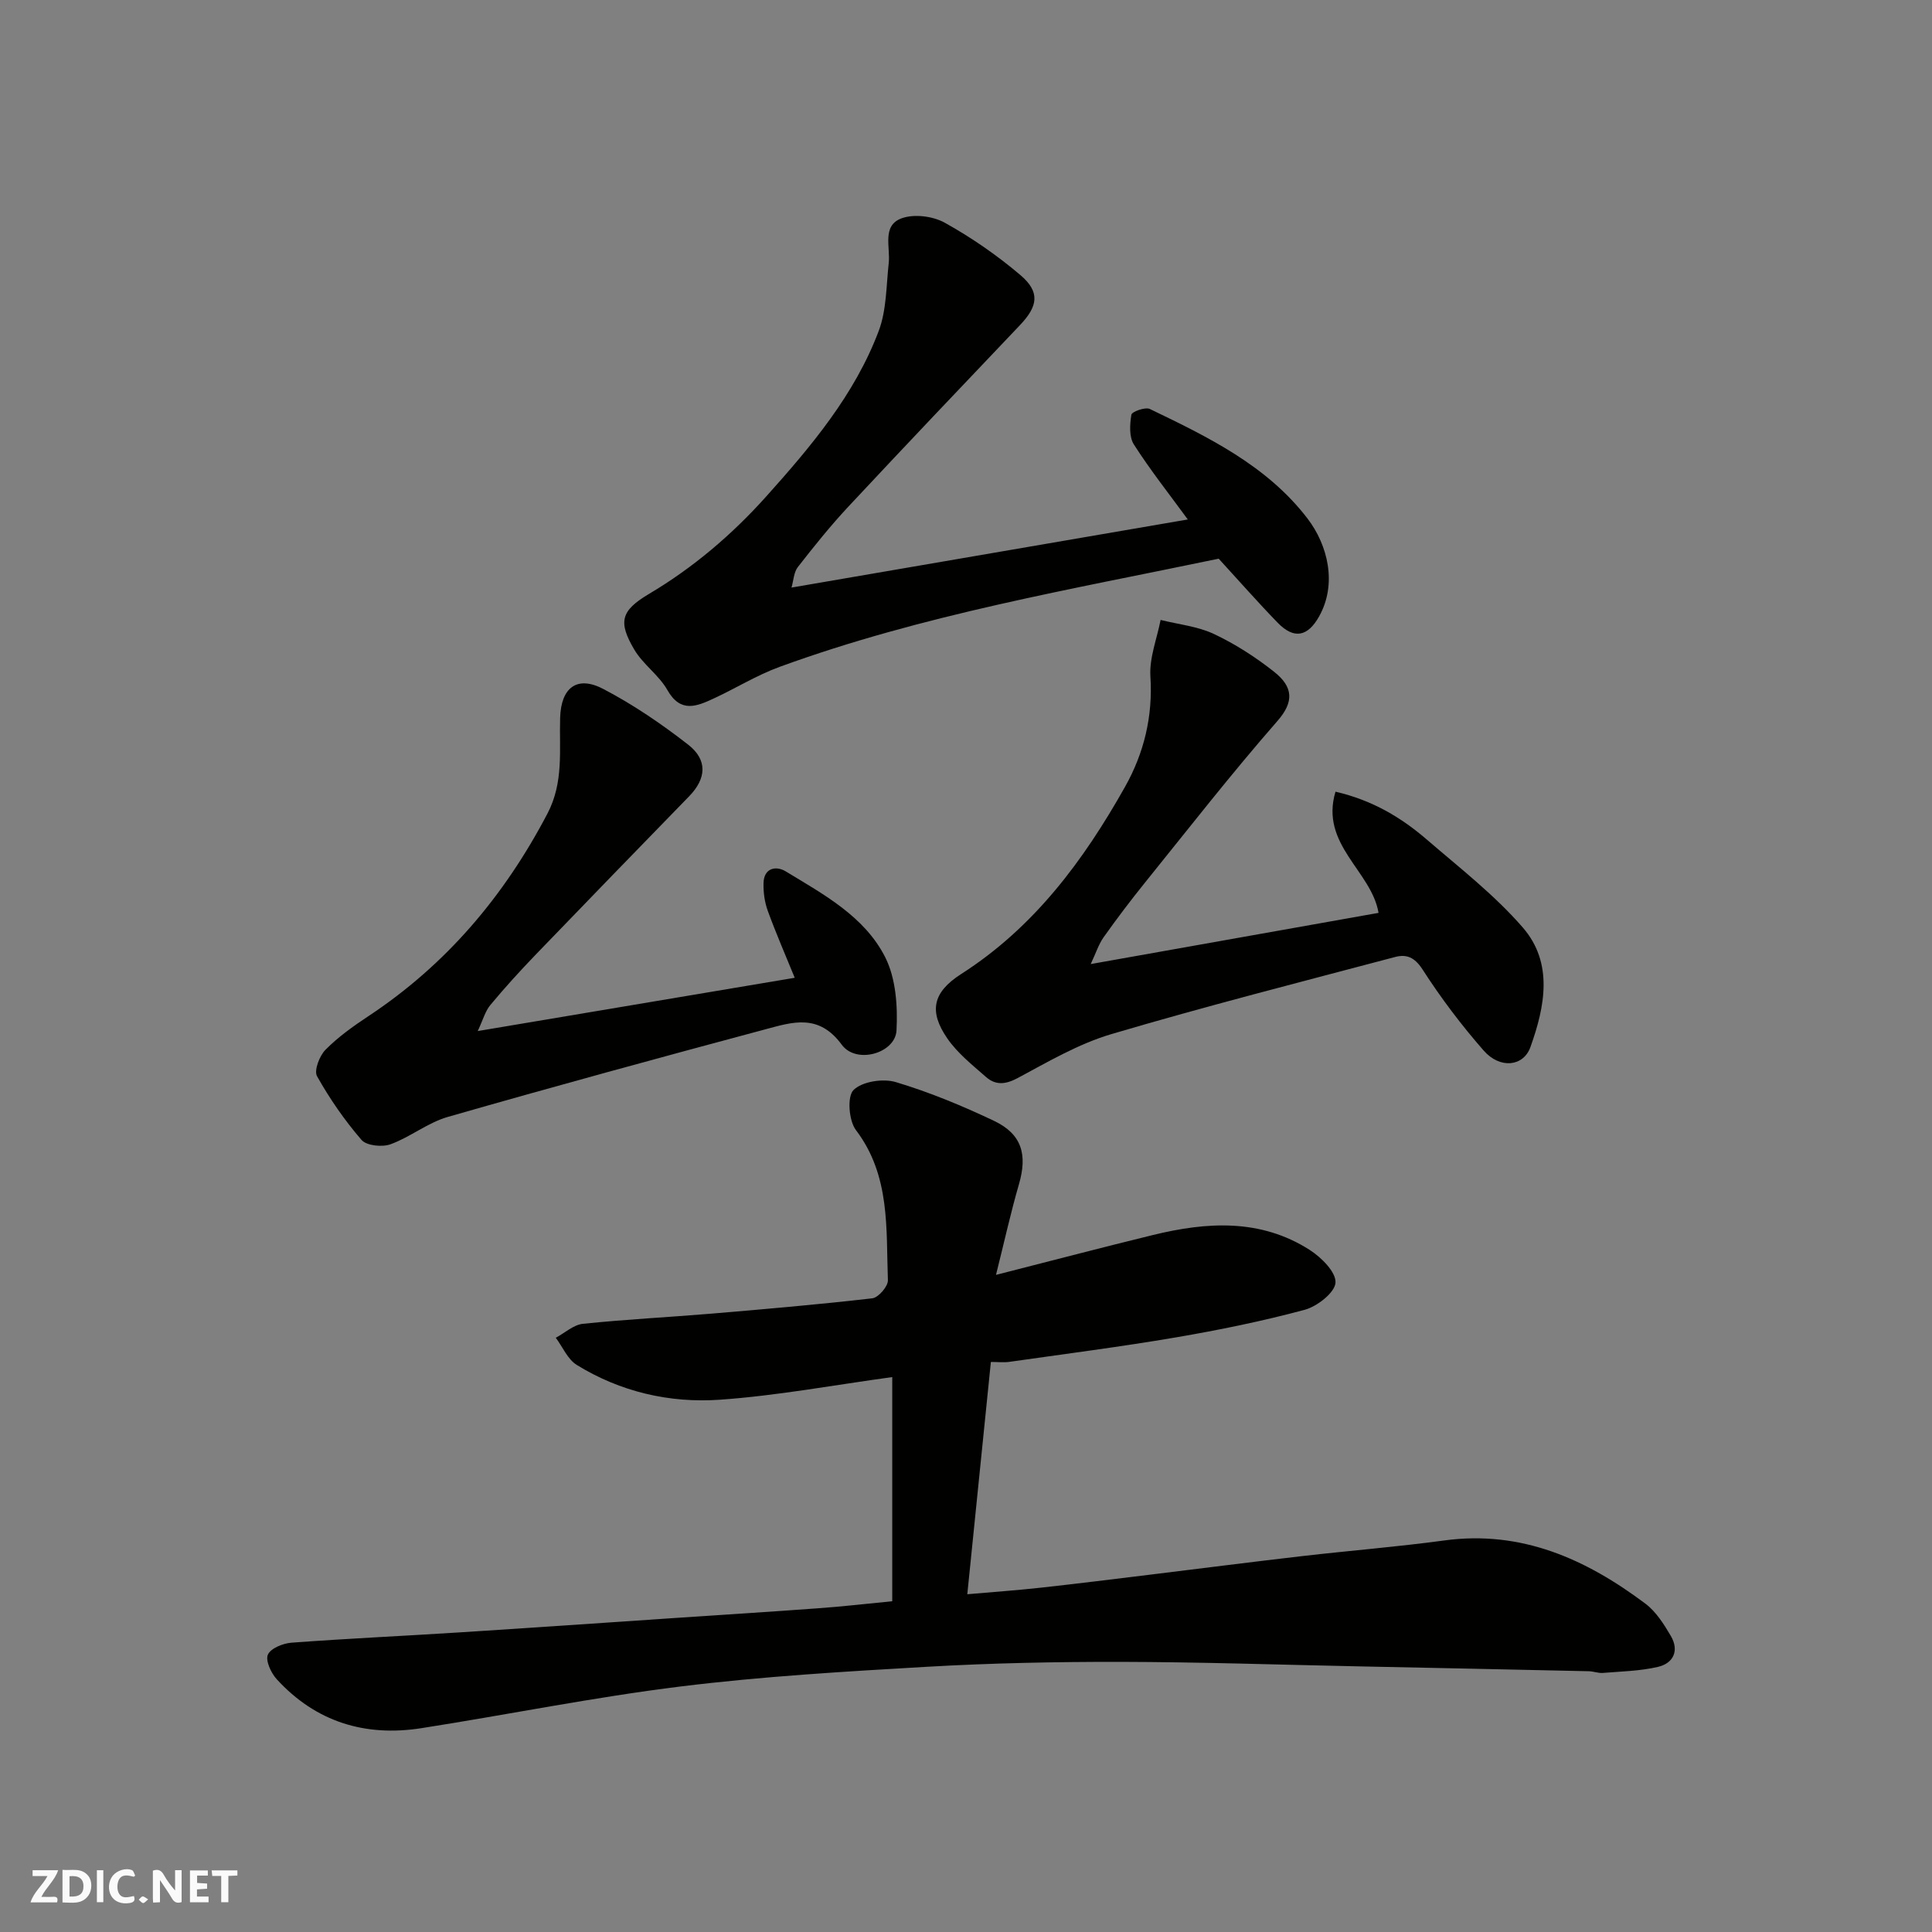 <svg enable-background="new 0 0 400 400" viewBox="0 0 400 400" xmlns="http://www.w3.org/2000/svg"><rect x="0" y="0" width="400" height="400" fill="#808080" stroke="none"/><g fill="#fafafb"><path d="m37.59 393.81c-.92.31-1.52.05-2-.78-.7-1.2-1.52-2.34-2.47-3.78v4.59c-.55.03-.95.05-1.41.07-.03-.37-.06-.64-.06-.91 0-1.91 0-3.81 0-5.7 1.13-.41 1.77-.03 2.29.91.62 1.11 1.38 2.14 2.31 3.19v-4.2h1.35v6.61z"/><path d="m12.94 393.88v-6.75c1.9.19 3.93-.54 5.37 1.29.8 1.01.78 2.88.03 3.97-1.37 1.97-3.4 1.51-5.4 1.49m1.45-1.22c2.04.12 2.92-.58 2.89-2.21-.03-1.51-.98-2.19-2.89-2z"/><path d="m11.81 393.87h-5.49c.68-2.18 2.47-3.48 3.51-5.45h-3.08v-1.21h5.29c-.71 2.13-2.44 3.48-3.47 5.51.86 0 1.63.04 2.39-.01.79-.05 1.14.21.85 1.16"/><path d="m39.33 393.86v-6.61h3.7v1.07h-2.22v1.52c.68.04 1.34.09 2.07.13v1.07c-.72.05-1.38.09-2.1.14v1.48h2.4v1.19h-3.85z"/><path d="m27.71 388.56c-1.15-.3-2.46-.61-3.1.64-.37.73-.41 1.93-.06 2.67.63 1.35 1.99.93 3.17.68.35.94-.01 1.32-.93 1.46-1.62.25-3.05-.27-3.76-1.48-.73-1.24-.6-3.03.31-4.17.88-1.11 2.71-1.7 4-1.16.32.13.44.74.65 1.12-.1.08-.19.16-.28.24"/><path d="m49.15 387.24v1.07c-.59.02-1.17.05-1.87.08v5.44h-1.48v-5.44h-1.85c-.05-.4-.08-.73-.13-1.15z"/><path d="m20.06 387.21h1.33v6.62h-1.33z"/><path d="m30.68 393.25c-.49.38-.8.79-1.05.76-.32-.05-.6-.45-.9-.7.26-.24.51-.64.8-.67.29-.04.62.3 1.15.61"/></g><path d="m184.73 331.52c0-15.5 0-30.91 0-46.41-12.09 1.65-23.87 3.86-35.74 4.69-10.38.72-20.55-1.64-29.57-7.2-1.89-1.16-2.92-3.72-4.35-5.63 1.87-1 3.67-2.69 5.62-2.89 8.83-.92 17.71-1.36 26.55-2.1 11.14-.94 22.27-1.9 33.37-3.18 1.25-.15 3.27-2.48 3.22-3.74-.39-10.7.54-21.65-6.62-31.09-1.48-1.95-1.85-6.95-.5-8.29 1.8-1.78 6.12-2.44 8.77-1.64 6.97 2.09 13.78 4.91 20.36 8.04 5.74 2.74 6.9 6.99 5.12 13.11-1.71 5.9-3.03 11.9-4.75 18.76 11.57-2.95 22-5.69 32.48-8.25 11.16-2.73 22.28-3.44 32.48 3.09 2.4 1.54 5.47 4.6 5.33 6.77-.13 2.06-3.79 4.92-6.38 5.62-8.78 2.36-17.74 4.19-26.71 5.72-11.44 1.95-22.96 3.42-34.45 5.06-1.11.16-2.27.02-3.81.02-1.63 16.06-3.23 31.8-4.88 48.09 5.17-.45 10.21-.81 15.23-1.36 7.65-.84 15.29-1.8 22.93-2.73 10.4-1.27 20.8-2.61 31.21-3.81 9.78-1.13 19.6-1.91 29.35-3.23 16.01-2.18 29.37 3.85 41.67 13.08 2.2 1.65 3.84 4.25 5.27 6.69 1.76 3 .57 5.65-2.67 6.4-3.7.86-7.58.94-11.39 1.25-.96.08-1.95-.33-2.93-.35-15.93-.35-31.86-.69-47.79-1.01-16.43-.34-32.86-.9-49.29-.93-13.26-.02-26.55.25-39.79 1.01-17.09.99-34.21 1.99-51.18 4.09-17.96 2.22-35.75 5.83-53.65 8.63-11.66 1.83-21.88-1.31-29.95-10.14-1.18-1.29-2.36-3.86-1.83-5.08.58-1.32 3.13-2.35 4.9-2.48 11.52-.86 23.06-1.38 34.59-2.12 14.97-.95 29.93-1.99 44.9-3 9.87-.66 19.74-1.28 29.6-2.01 4.94-.35 9.85-.92 15.28-1.45z" fill="#010100"/><path d="m245.92 107.55c-3.79-5.19-7.74-10.18-11.16-15.52-1.01-1.57-.85-4.16-.52-6.17.1-.63 2.87-1.63 3.81-1.19 12.08 5.81 24.26 11.72 32.65 22.68 4.24 5.54 6.16 13.55 2.42 20.25-2.33 4.19-5.18 4.83-8.57 1.35-4.13-4.25-8.04-8.71-12.23-13.28-30.32 6.33-61.31 11.59-90.92 22.4-4.71 1.72-9.05 4.42-13.62 6.54-3.52 1.63-6.87 3.08-9.61-1.75-1.75-3.09-5.04-5.3-6.85-8.37-3.39-5.75-2.78-8.06 3.04-11.52 9.18-5.45 17.17-12.26 24.25-20.15 9.31-10.39 18.35-21.09 23.33-34.33 1.62-4.32 1.54-9.3 2.06-14 .37-3.32-1.44-7.77 2.64-9.28 2.58-.96 6.49-.47 8.96.9 5.53 3.07 10.83 6.74 15.65 10.83 4.14 3.51 3.67 6.45-.12 10.42-11.88 12.49-23.77 24.98-35.53 37.58-3.69 3.96-7.09 8.2-10.42 12.47-.84 1.08-.88 2.78-1.31 4.24 27.69-4.75 54.65-9.39 82.05-14.1z" fill="#010100"/><path d="m225.82 199.6c20.68-3.68 40.12-7.14 59.59-10.6-1.43-8.64-12.2-14.14-8.91-25.09 7.72 1.79 13.65 5.38 18.95 9.95 6.8 5.86 13.99 11.44 19.83 18.17 6.36 7.34 4.59 16.36 1.58 24.75-1.46 4.08-6.32 4.56-9.67.74-4.62-5.27-8.89-10.93-12.68-16.82-1.63-2.53-3.34-3.18-5.65-2.57-19.63 5.2-39.32 10.22-58.79 15.98-6.78 2.01-13.1 5.73-19.39 9.1-2.55 1.36-4.58 1.49-6.55-.24-2.83-2.49-5.91-4.93-8.01-7.99-3.81-5.55-3.09-9.49 2.88-13.32 15.11-9.67 25.35-23.51 33.92-38.75 3.92-6.96 5.79-14.58 5.26-22.84-.25-3.85 1.35-7.81 2.11-11.72 3.71.93 7.67 1.32 11.06 2.92 4.4 2.07 8.59 4.78 12.41 7.79 3.99 3.14 4.2 6.23.73 10.2-9.49 10.85-18.37 22.24-27.43 33.47-2.97 3.68-5.83 7.46-8.57 11.32-1.02 1.44-1.57 3.22-2.67 5.55z" fill="#010100"/><path d="m98.91 213.47c22.43-3.77 43.97-7.39 65.63-11.03-1.83-4.49-3.85-9.12-5.58-13.86-.65-1.79-.93-3.82-.88-5.73.07-3.2 2.63-3.63 4.58-2.45 7.85 4.77 16.32 9.32 20.6 17.76 2.22 4.38 2.62 10.14 2.35 15.2-.26 4.7-8.32 7.05-11.34 2.93-4.77-6.5-10.19-4.68-15.74-3.2-21.99 5.89-43.95 11.88-65.83 18.16-4.15 1.19-7.75 4.17-11.85 5.66-1.73.63-4.96.3-6-.9-3.5-4.05-6.59-8.52-9.21-13.19-.66-1.18.5-4.21 1.74-5.47 2.62-2.65 5.74-4.88 8.87-6.95 16.14-10.67 28.13-24.86 37.09-41.95 3.41-6.51 2.43-13.16 2.63-19.83.18-6.2 3.44-8.85 8.93-5.98 6.18 3.23 12.04 7.22 17.55 11.51 4.11 3.19 3.78 7.05.25 10.69-10.66 10.96-21.31 21.92-31.91 32.93-3.2 3.33-6.32 6.76-9.27 10.31-1.05 1.25-1.5 3.02-2.61 5.39z" fill="#010100"/></svg>